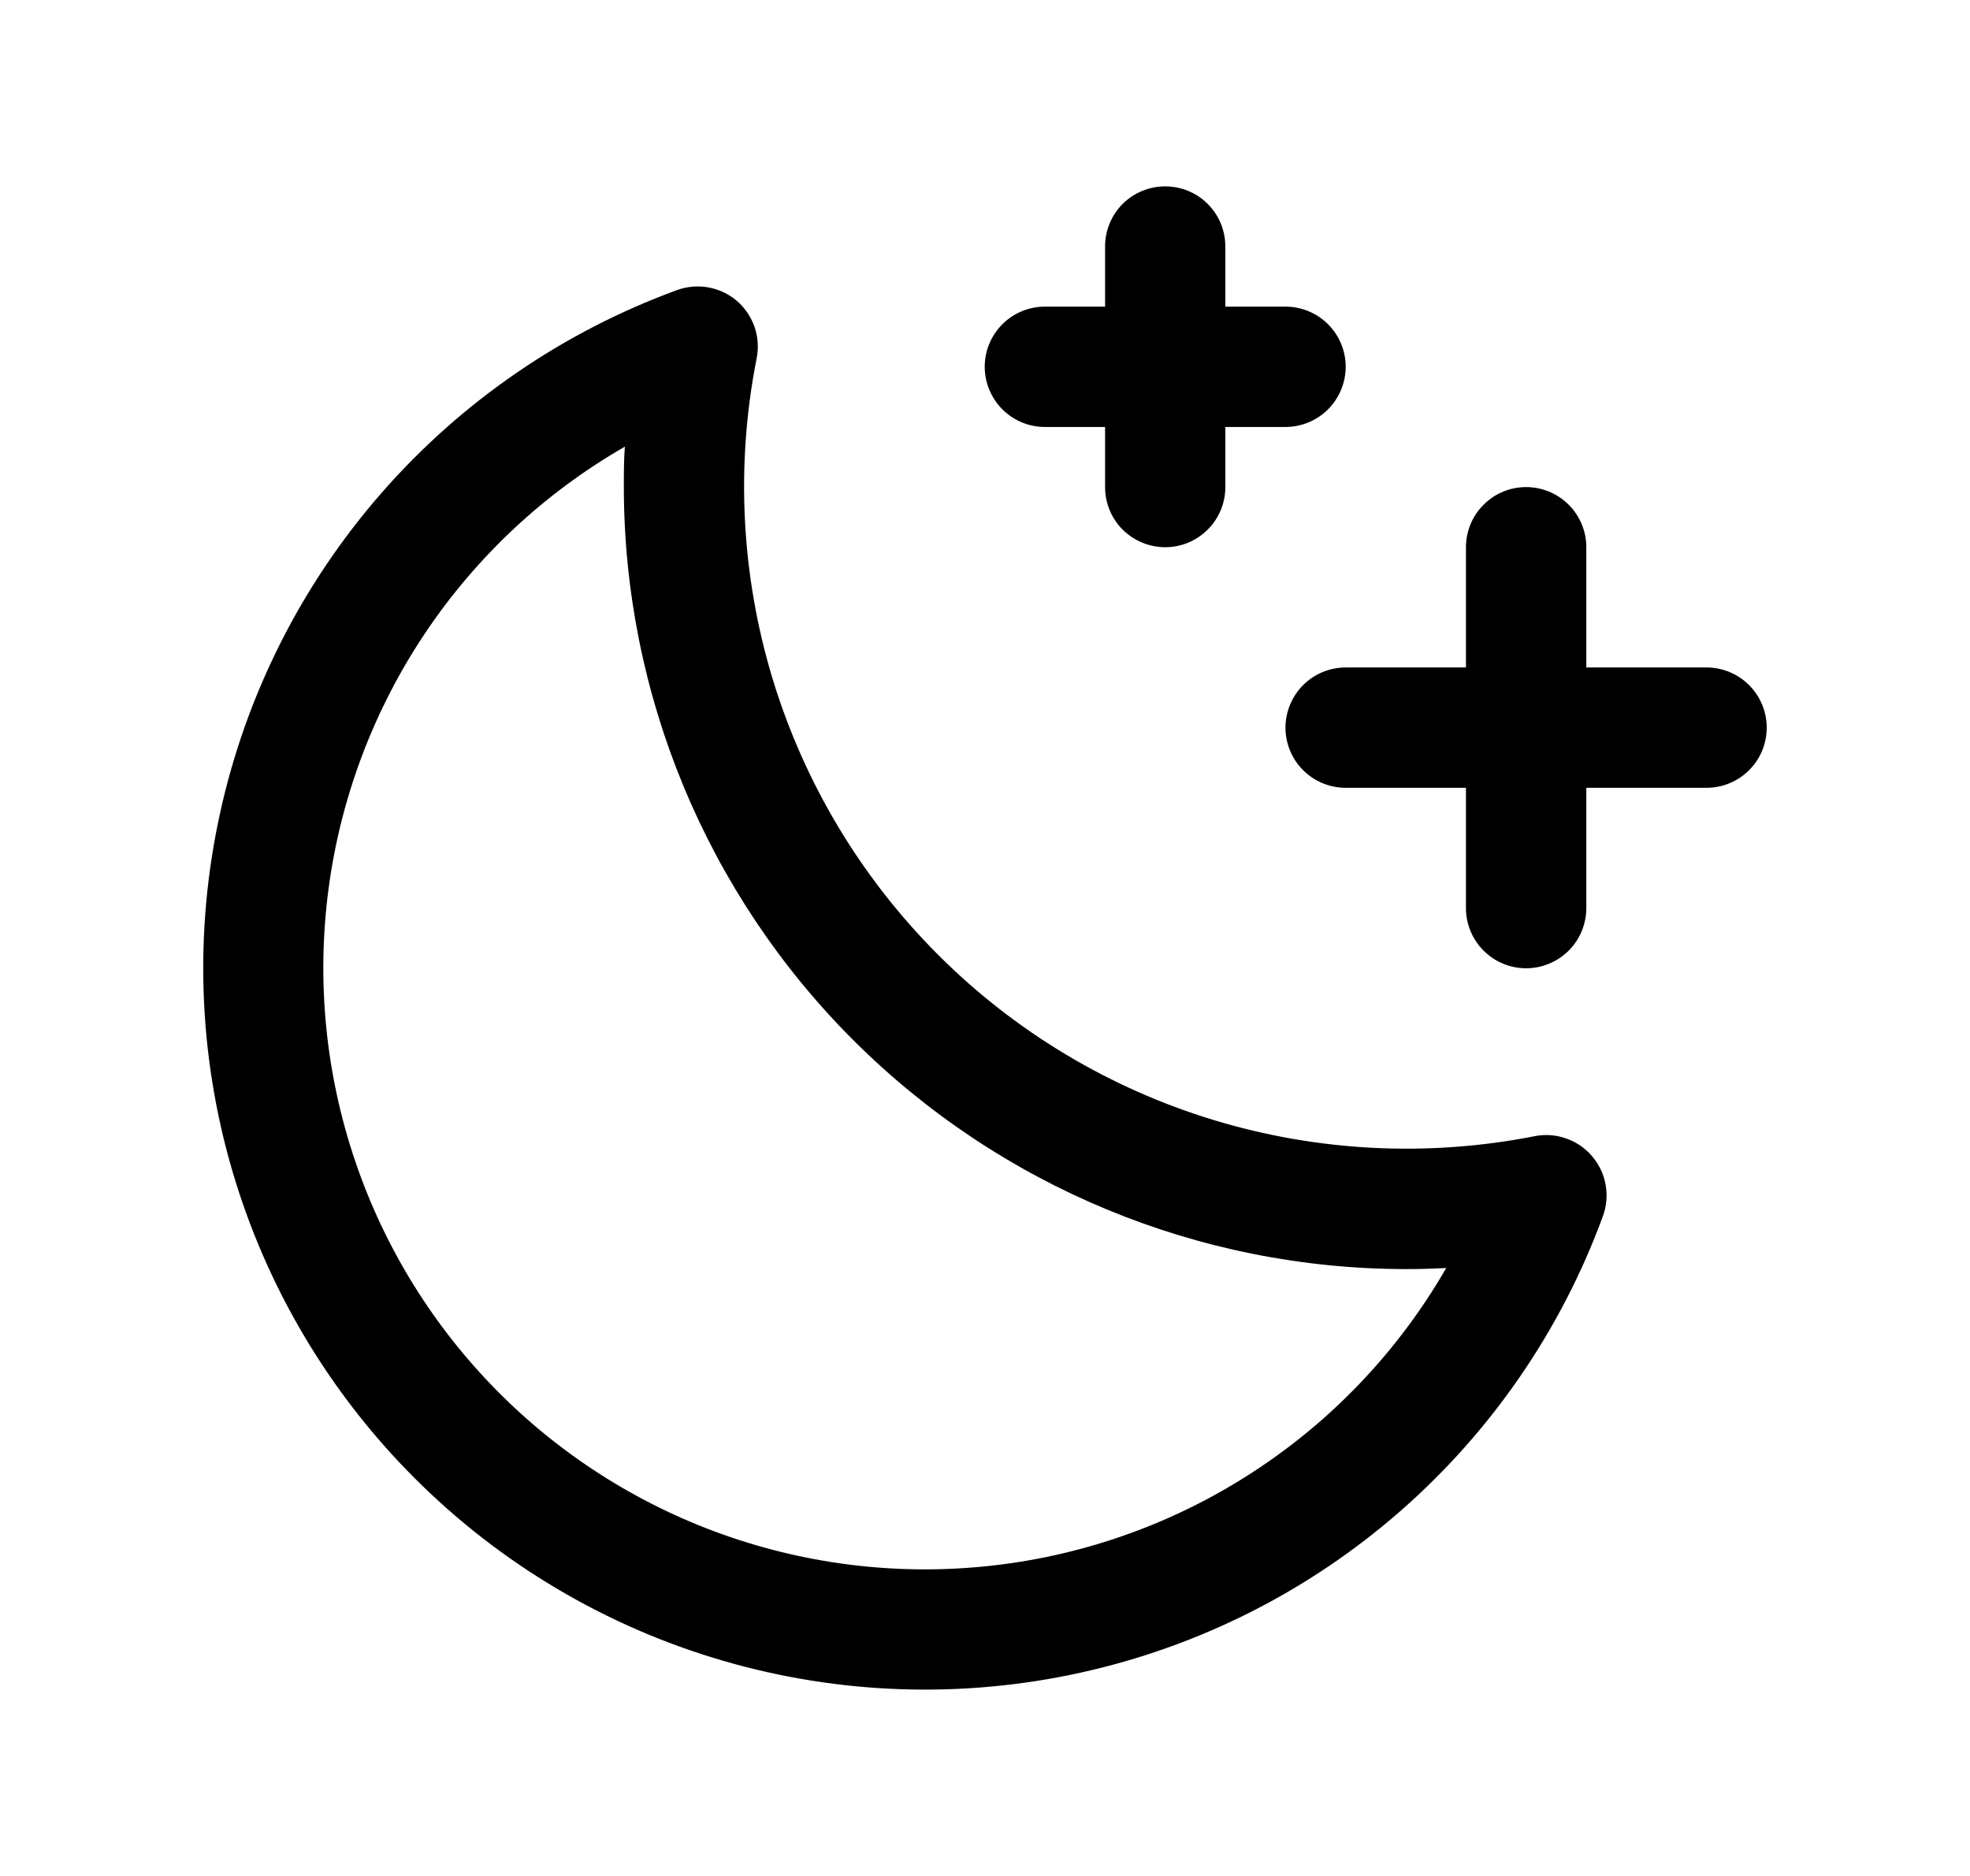 <svg width="21" height="20" viewBox="0 0 21 20" fill="none" xmlns="http://www.w3.org/2000/svg">
<path d="M18.833 7.758C18.833 7.928 18.766 8.091 18.645 8.211C18.525 8.331 18.362 8.399 18.192 8.399H16.91V9.681C16.91 9.851 16.842 10.015 16.722 10.135C16.601 10.255 16.438 10.323 16.268 10.323C16.098 10.323 15.935 10.255 15.815 10.135C15.694 10.015 15.627 9.851 15.627 9.681V8.399H14.345C14.175 8.399 14.011 8.331 13.891 8.211C13.771 8.091 13.703 7.928 13.703 7.758C13.703 7.588 13.771 7.425 13.891 7.304C14.011 7.184 14.175 7.116 14.345 7.116H15.627V5.834C15.627 5.664 15.694 5.501 15.815 5.381C15.935 5.26 16.098 5.193 16.268 5.193C16.438 5.193 16.601 5.26 16.722 5.381C16.842 5.501 16.91 5.664 16.91 5.834V7.116H18.192C18.362 7.116 18.525 7.184 18.645 7.304C18.766 7.425 18.833 7.588 18.833 7.758ZM11.138 4.552H11.78V5.193C11.78 5.363 11.847 5.526 11.967 5.646C12.088 5.766 12.251 5.834 12.421 5.834C12.591 5.834 12.754 5.766 12.874 5.646C12.995 5.526 13.062 5.363 13.062 5.193V4.552H13.703C13.873 4.552 14.037 4.484 14.157 4.364C14.277 4.243 14.345 4.08 14.345 3.91C14.345 3.74 14.277 3.577 14.157 3.457C14.037 3.337 13.873 3.269 13.703 3.269H13.062V2.628C13.062 2.458 12.995 2.295 12.874 2.174C12.754 2.054 12.591 1.987 12.421 1.987C12.251 1.987 12.088 2.054 11.967 2.174C11.847 2.295 11.78 2.458 11.78 2.628V3.269H11.138C10.968 3.269 10.805 3.337 10.685 3.457C10.565 3.577 10.497 3.74 10.497 3.91C10.497 4.08 10.565 4.243 10.685 4.364C10.805 4.484 10.968 4.552 11.138 4.552ZM16.971 12.326C17.046 12.413 17.096 12.519 17.116 12.632C17.136 12.744 17.126 12.86 17.086 12.968C16.641 14.181 15.897 15.263 14.924 16.113C13.951 16.964 12.779 17.555 11.517 17.833C10.255 18.111 8.943 18.067 7.702 17.704C6.462 17.342 5.332 16.672 4.419 15.758C3.505 14.844 2.836 13.714 2.474 12.474C2.112 11.233 2.069 9.921 2.348 8.659C2.626 7.397 3.219 6.225 4.069 5.253C4.92 4.28 6.003 3.537 7.216 3.093C7.323 3.054 7.439 3.044 7.55 3.064C7.662 3.084 7.767 3.133 7.854 3.207C7.94 3.281 8.005 3.377 8.043 3.484C8.08 3.592 8.088 3.707 8.066 3.819C7.841 4.956 7.9 6.131 8.237 7.241C8.575 8.35 9.18 9.359 10 10.179C10.819 10.999 11.829 11.604 12.938 11.941C14.047 12.278 15.222 12.337 16.36 12.113C16.471 12.091 16.587 12.099 16.694 12.137C16.802 12.174 16.897 12.24 16.971 12.326ZM15.417 13.519C15.274 13.526 15.129 13.53 14.986 13.53C12.775 13.528 10.656 12.649 9.093 11.086C7.53 9.523 6.652 7.403 6.65 5.193C6.65 5.049 6.65 4.905 6.661 4.762C5.808 5.252 5.079 5.933 4.531 6.751C3.984 7.569 3.631 8.502 3.502 9.478C3.373 10.454 3.47 11.446 3.786 12.378C4.102 13.311 4.629 14.158 5.325 14.854C6.021 15.55 6.868 16.076 7.8 16.392C8.732 16.708 9.725 16.805 10.701 16.676C11.677 16.547 12.61 16.195 13.427 15.647C14.245 15.1 14.926 14.371 15.417 13.518V13.519Z" fill="black"/>
</svg>
